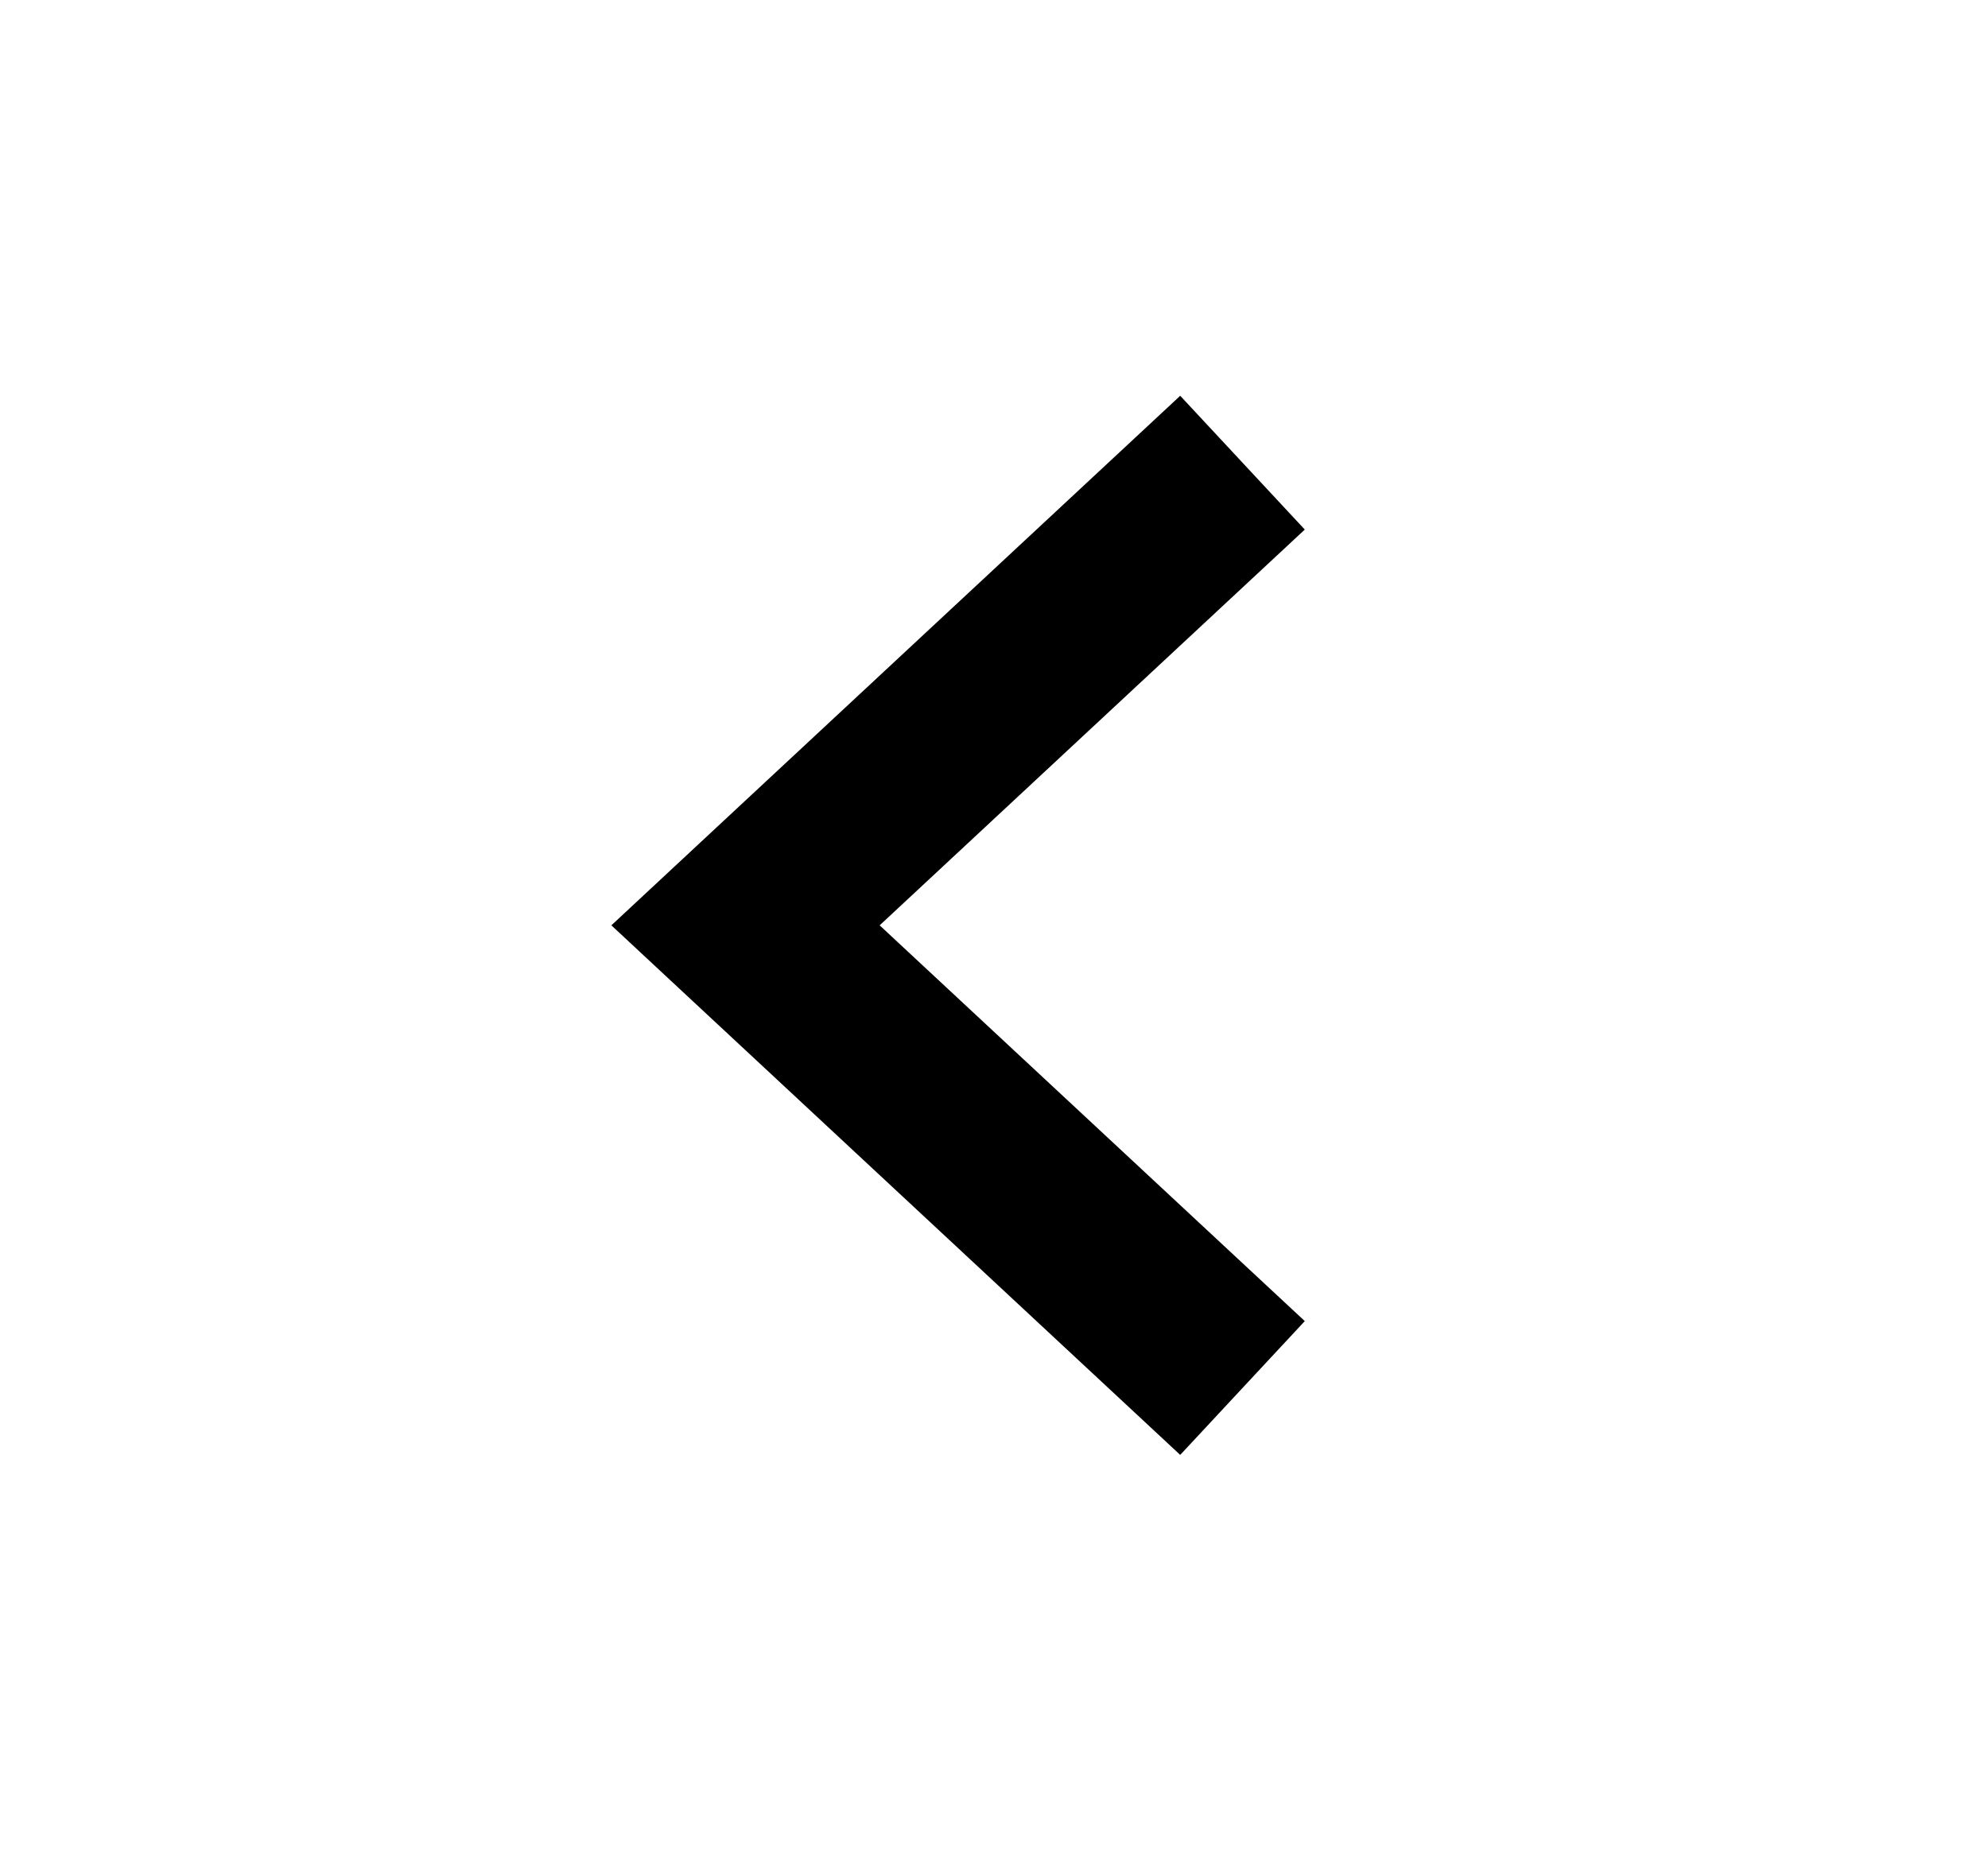 <svg width="87" height="81" viewBox="0 0 87 81" fill="none" xmlns="http://www.w3.org/2000/svg">
<path opacity="0.9" d="M32.625 40.5L29.899 37.572L26.755 40.5L29.899 43.428L32.625 40.5ZM51.649 17.322L29.899 37.572L35.351 43.428L57.101 23.178L51.649 17.322ZM29.899 43.428L51.649 63.678L57.101 57.822L35.351 37.572L29.899 43.428Z" fill="current"/>
</svg>
